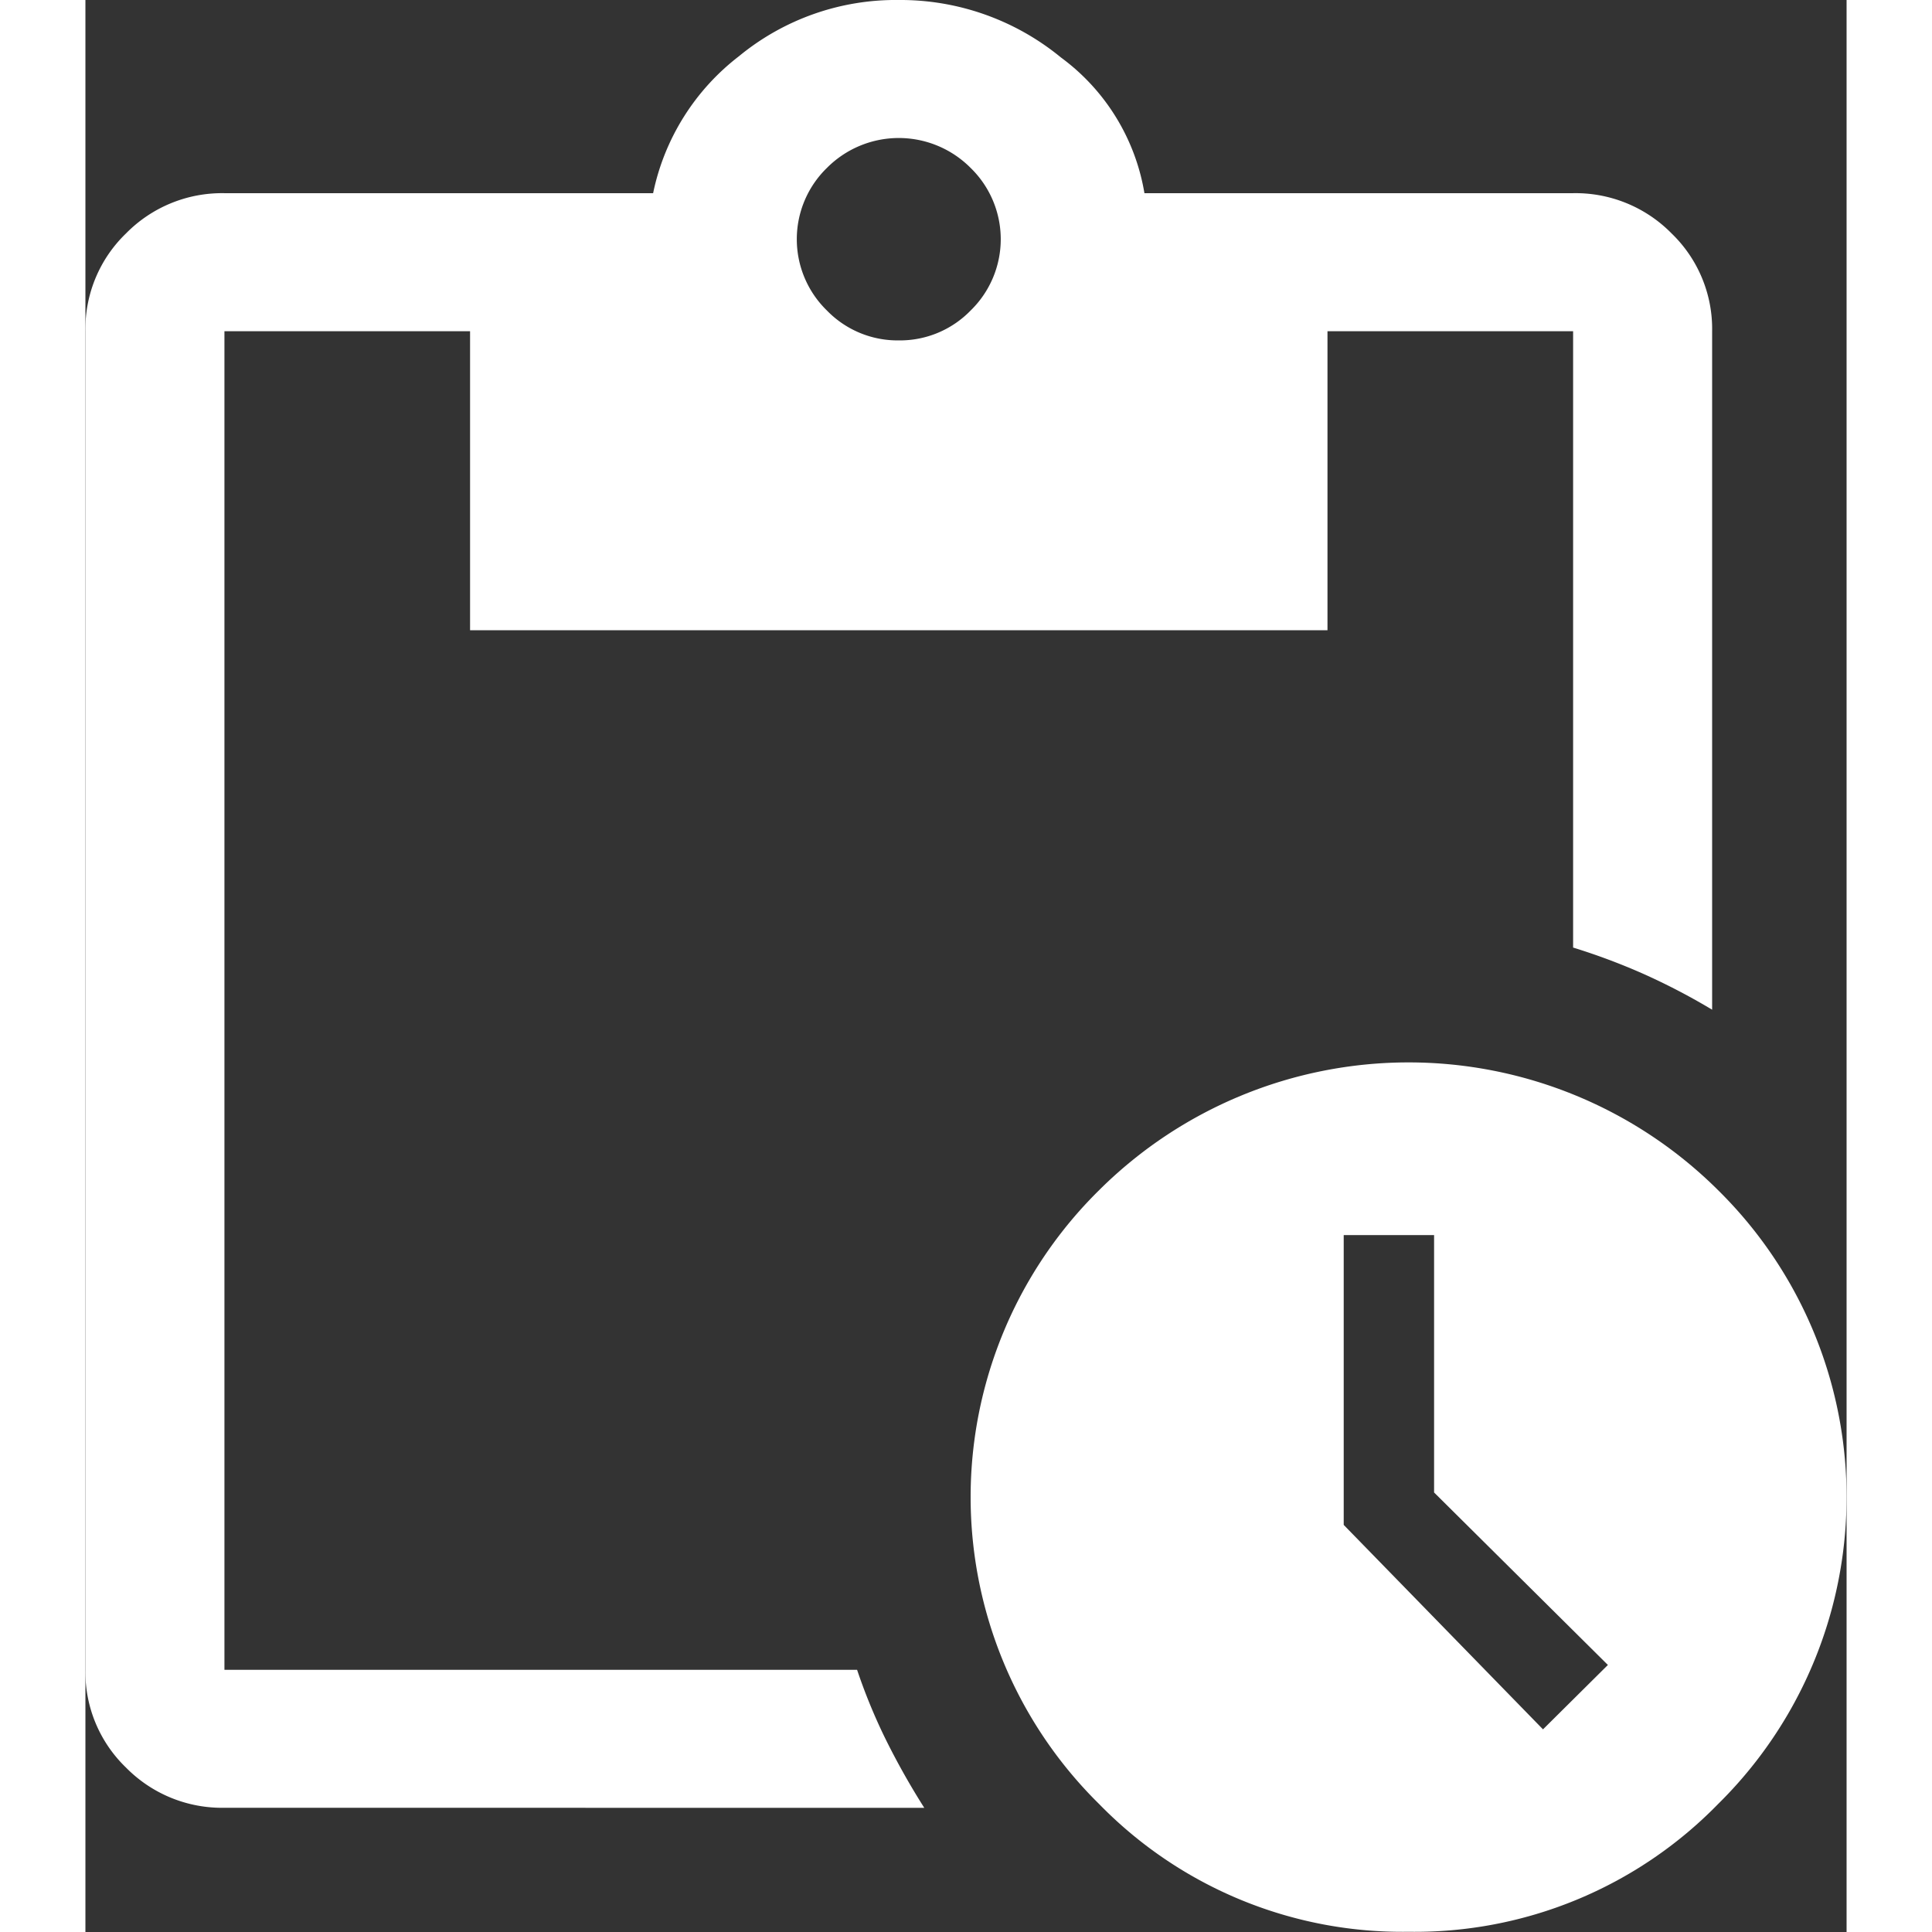 <svg xmlns="http://www.w3.org/2000/svg" width="26" height="26" viewBox="0 0 32 35.104">
  <rect x="0" y="0" width="32" height="35.104" fill="#333333" stroke="none"/>
  <path id="pending_actions_FILL0_wght400_GRAD0_opsz48" d="M30.042,37.1a7.692,7.692,0,0,1-5.621-2.319,7.828,7.828,0,0,1,0-11.158,7.971,7.971,0,0,1,11.242,0,7.828,7.828,0,0,1,0,11.158A7.692,7.692,0,0,1,30.042,37.1Zm2.442-3.678,1.179-1.17-3.158-3.134V24.441H28.863v5.266ZM8.526,34.847a2.446,2.446,0,0,1-1.789-.731A2.409,2.409,0,0,1,6,32.34V8.018a2.409,2.409,0,0,1,.737-1.776A2.446,2.446,0,0,1,8.526,5.51h7.789a4.215,4.215,0,0,1,1.558-2.487A4.483,4.483,0,0,1,20.779,2a4.593,4.593,0,0,1,2.947,1.045A3.843,3.843,0,0,1,25.242,5.51h7.789a2.446,2.446,0,0,1,1.789.731,2.409,2.409,0,0,1,.737,1.776V20.346a11.839,11.839,0,0,0-1.242-.648,11.636,11.636,0,0,0-1.284-.481V8.018H28.568v5.433H12.989V8.018H8.526V32.34H20.021a10.35,10.35,0,0,0,.505,1.233,13.438,13.438,0,0,0,.716,1.275ZM20.779,8.185a1.789,1.789,0,0,0,1.305-.543,1.807,1.807,0,0,0,0-2.591,1.84,1.84,0,0,0-2.611,0,1.807,1.807,0,0,0,0,2.591A1.789,1.789,0,0,0,20.779,8.185Z" transform="translate(-6 -2)" fill="#fff"/>
</svg>
